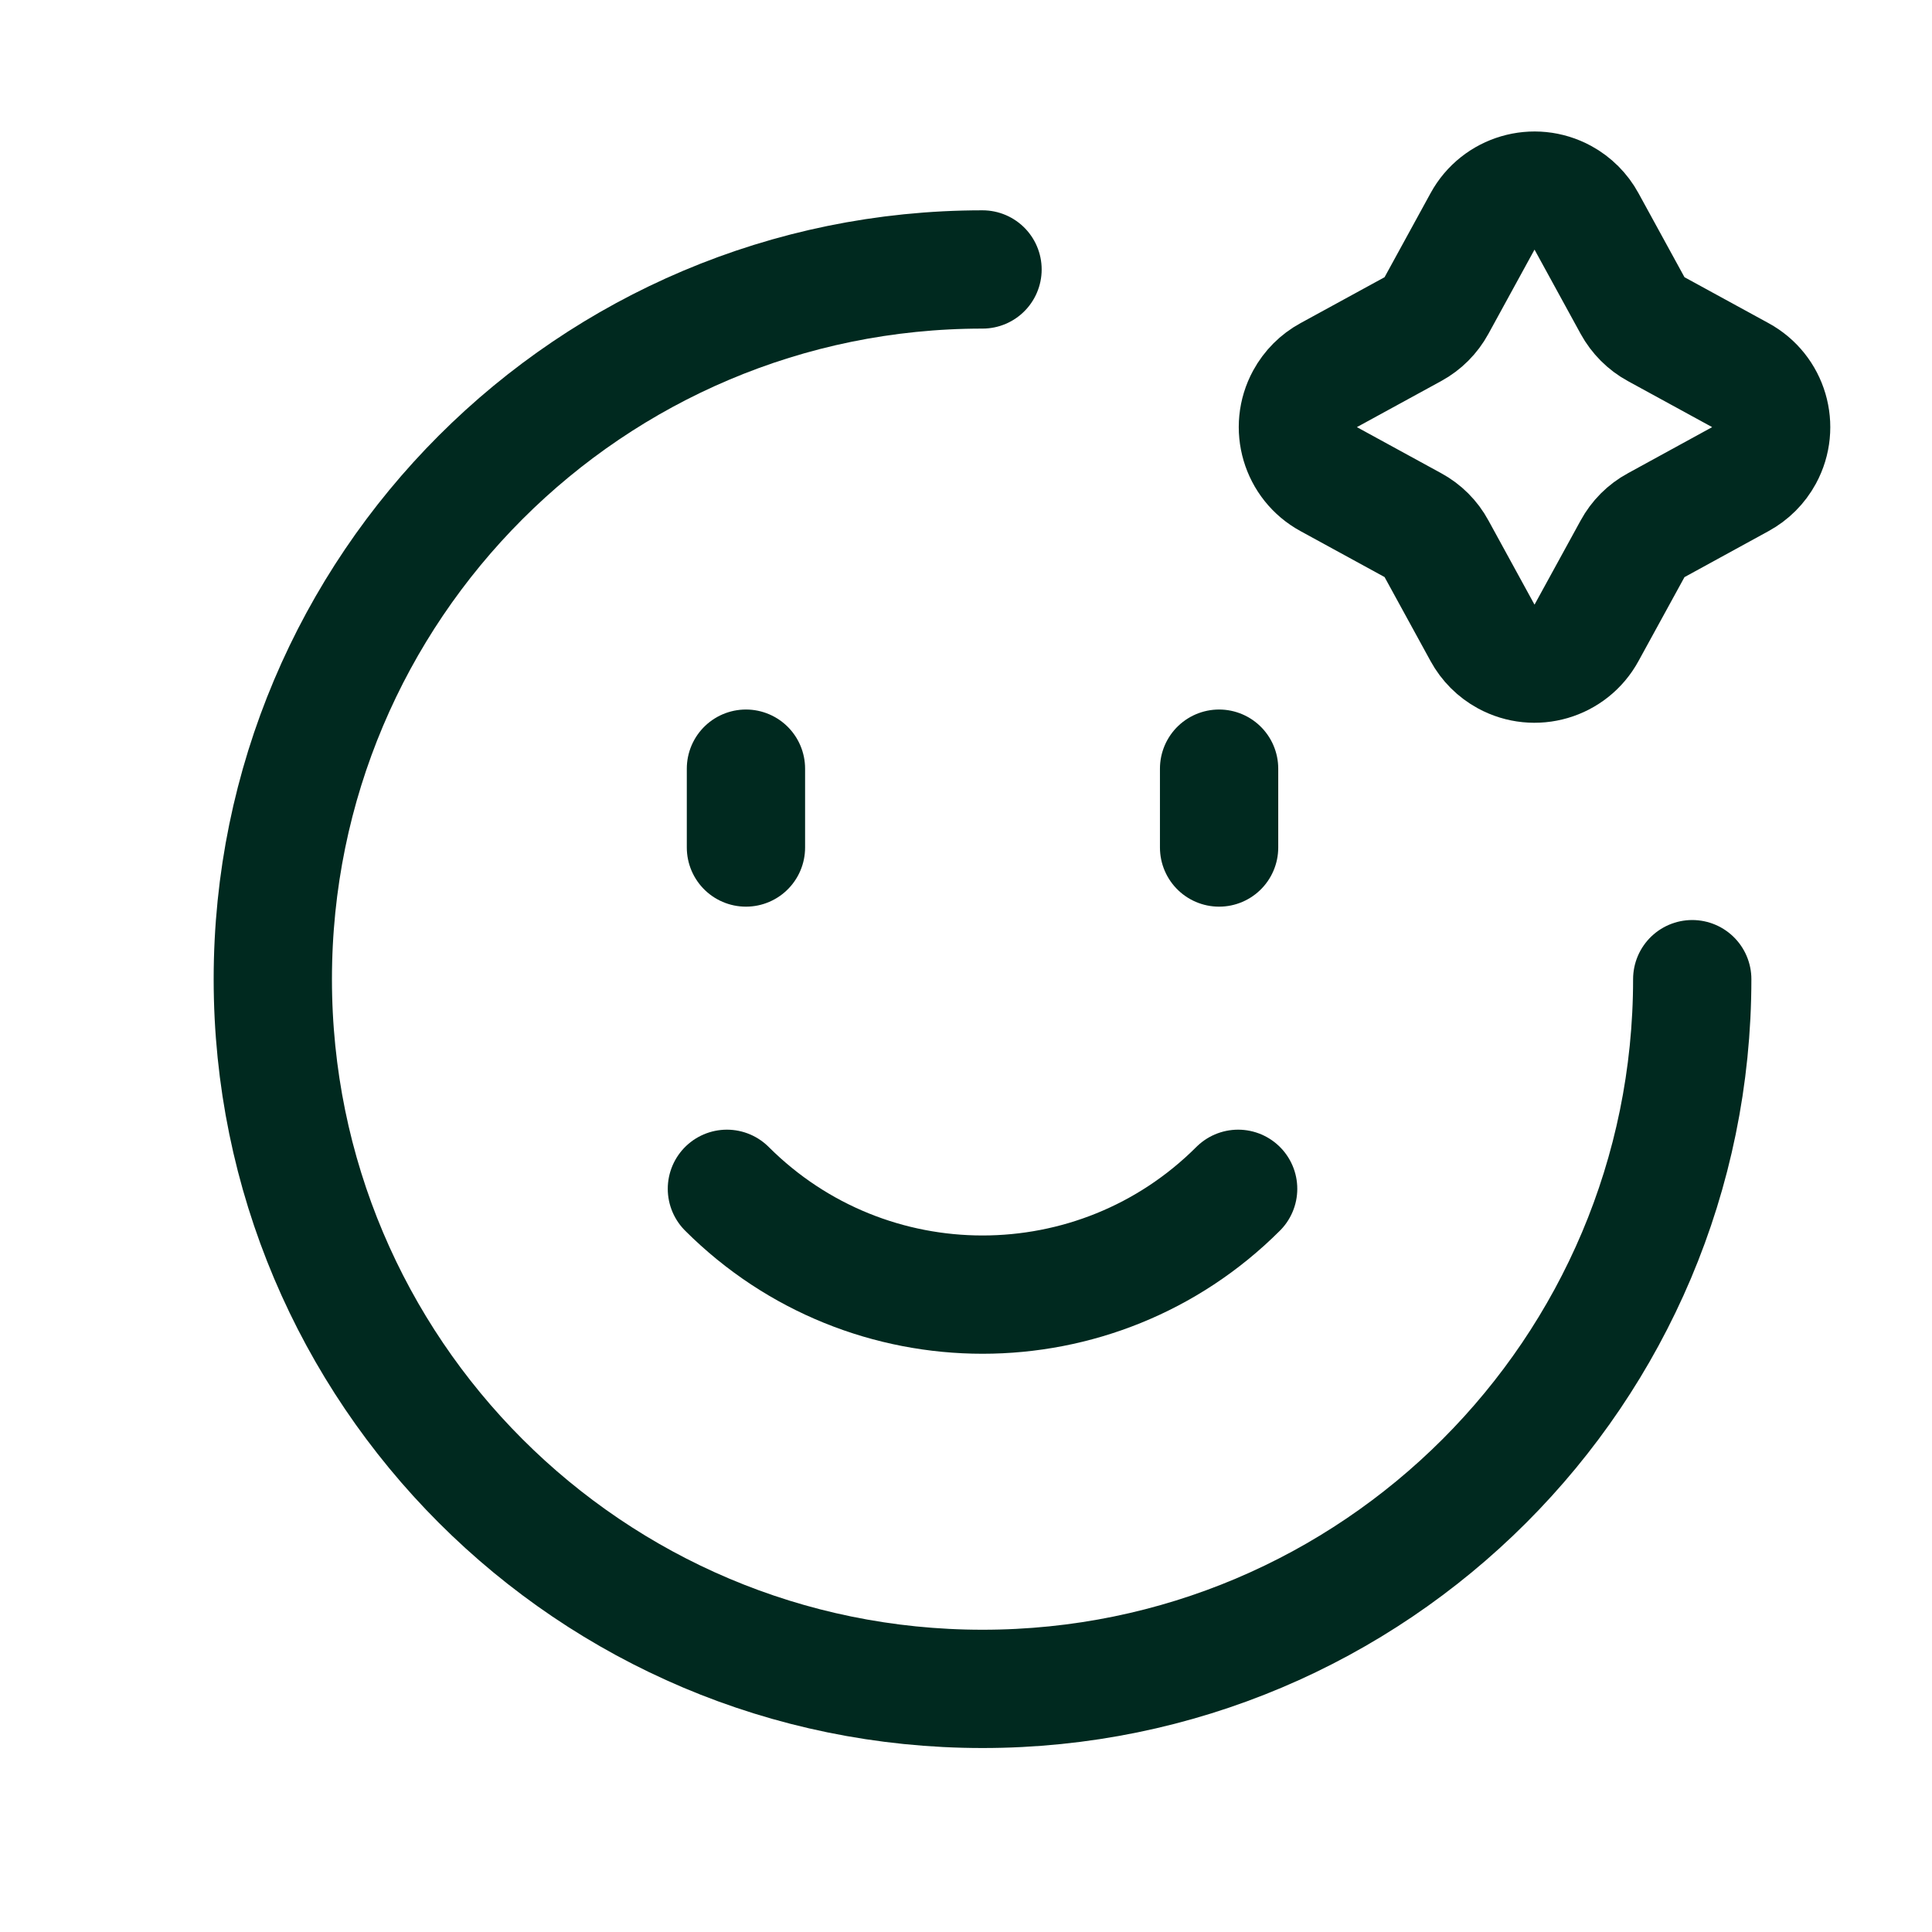 <svg width="49" height="49" viewBox="0 0 49 49" fill="none" xmlns="http://www.w3.org/2000/svg">
<g clip-path="url(#clip0_1237_29407)">
<path d="M42.919 24.834C42.919 34.776 34.86 42.834 24.919 42.834C14.978 42.834 6.919 34.776 6.919 24.834C6.919 14.893 14.978 6.834 24.919 6.834" stroke="#00291F" stroke-width="3" stroke-linecap="round" stroke-linejoin="round"/>
<path d="M37.599 5.618V5.618C37.997 4.889 38.911 4.621 39.64 5.019C39.893 5.157 40.101 5.365 40.239 5.618L41.405 7.748V7.748C41.544 8.001 41.752 8.21 42.005 8.348L44.135 9.512V9.512C44.865 9.909 45.134 10.822 44.737 11.552C44.599 11.806 44.39 12.015 44.135 12.154L42.005 13.32V13.32C41.751 13.457 41.543 13.666 41.405 13.92L40.239 16.048V16.048C39.841 16.777 38.927 17.045 38.198 16.647C37.945 16.509 37.737 16.301 37.599 16.048L36.433 13.918V13.918C36.296 13.664 36.087 13.455 35.833 13.318L33.703 12.154V12.154C32.974 11.757 32.704 10.844 33.101 10.114C33.24 9.859 33.449 9.65 33.703 9.512L35.833 8.348V8.348C36.087 8.21 36.295 8.001 36.433 7.748L37.599 5.618Z" stroke="#00291F" stroke-width="3"/>
<path d="M18.919 19.495V21.495" stroke="#00291F" stroke-width="3" stroke-linecap="round" stroke-linejoin="round"/>
<path d="M30.919 19.495V21.495" stroke="#00291F" stroke-width="3" stroke-linecap="round" stroke-linejoin="round"/>
<path d="M31.402 30.151V30.151C27.821 33.729 22.018 33.729 18.436 30.151" stroke="#00291F" stroke-width="3" stroke-linecap="round" stroke-linejoin="round"/>
</g>
<defs>
<clipPath id="clip0_1237_29407">
<rect width="48" height="48" fill="white" transform="translate(0.919 0.834)"/>
</clipPath>
</defs>
</svg>

